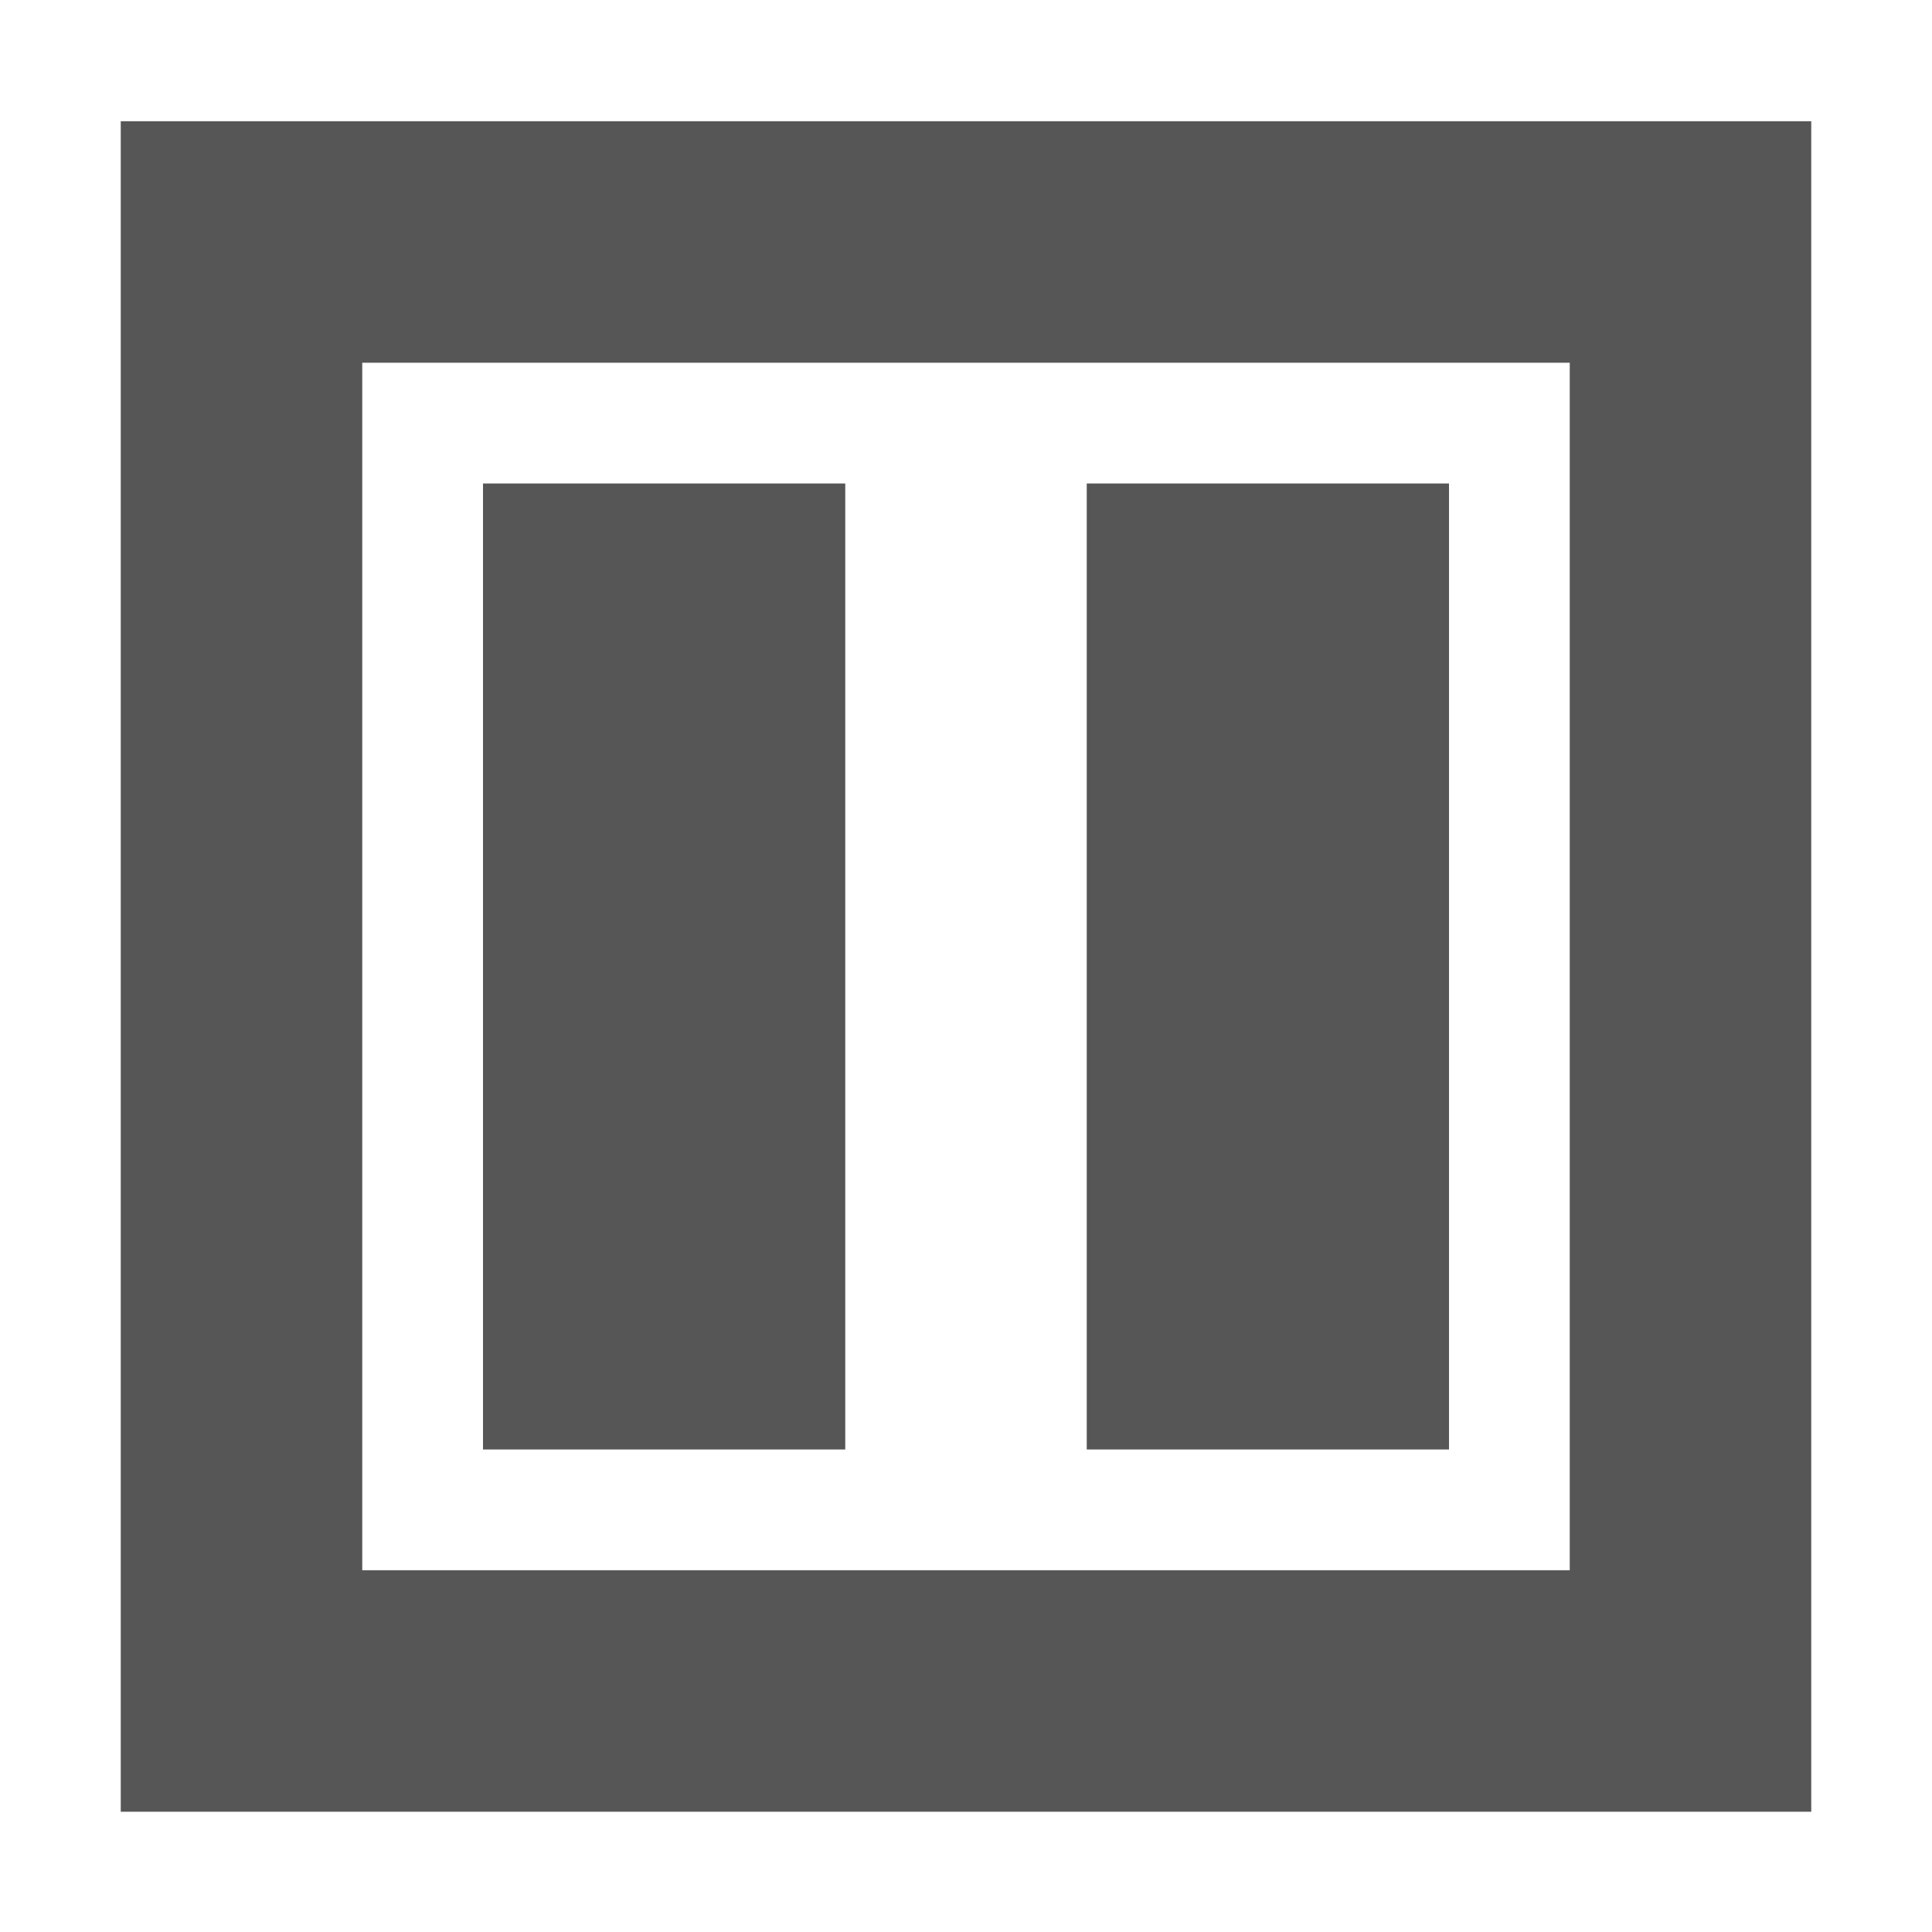 <svg xmlns="http://www.w3.org/2000/svg" width="16" height="16"><defs><style id="current-color-scheme" type="text/css"></style></defs><path d="M1 1.004v14h14v-14H1zm2 2h10v10H3v-10zm1 1v8h3v-8H4zm5 0v8h3v-8H9z" fill="currentColor" color="#565656"/></svg>